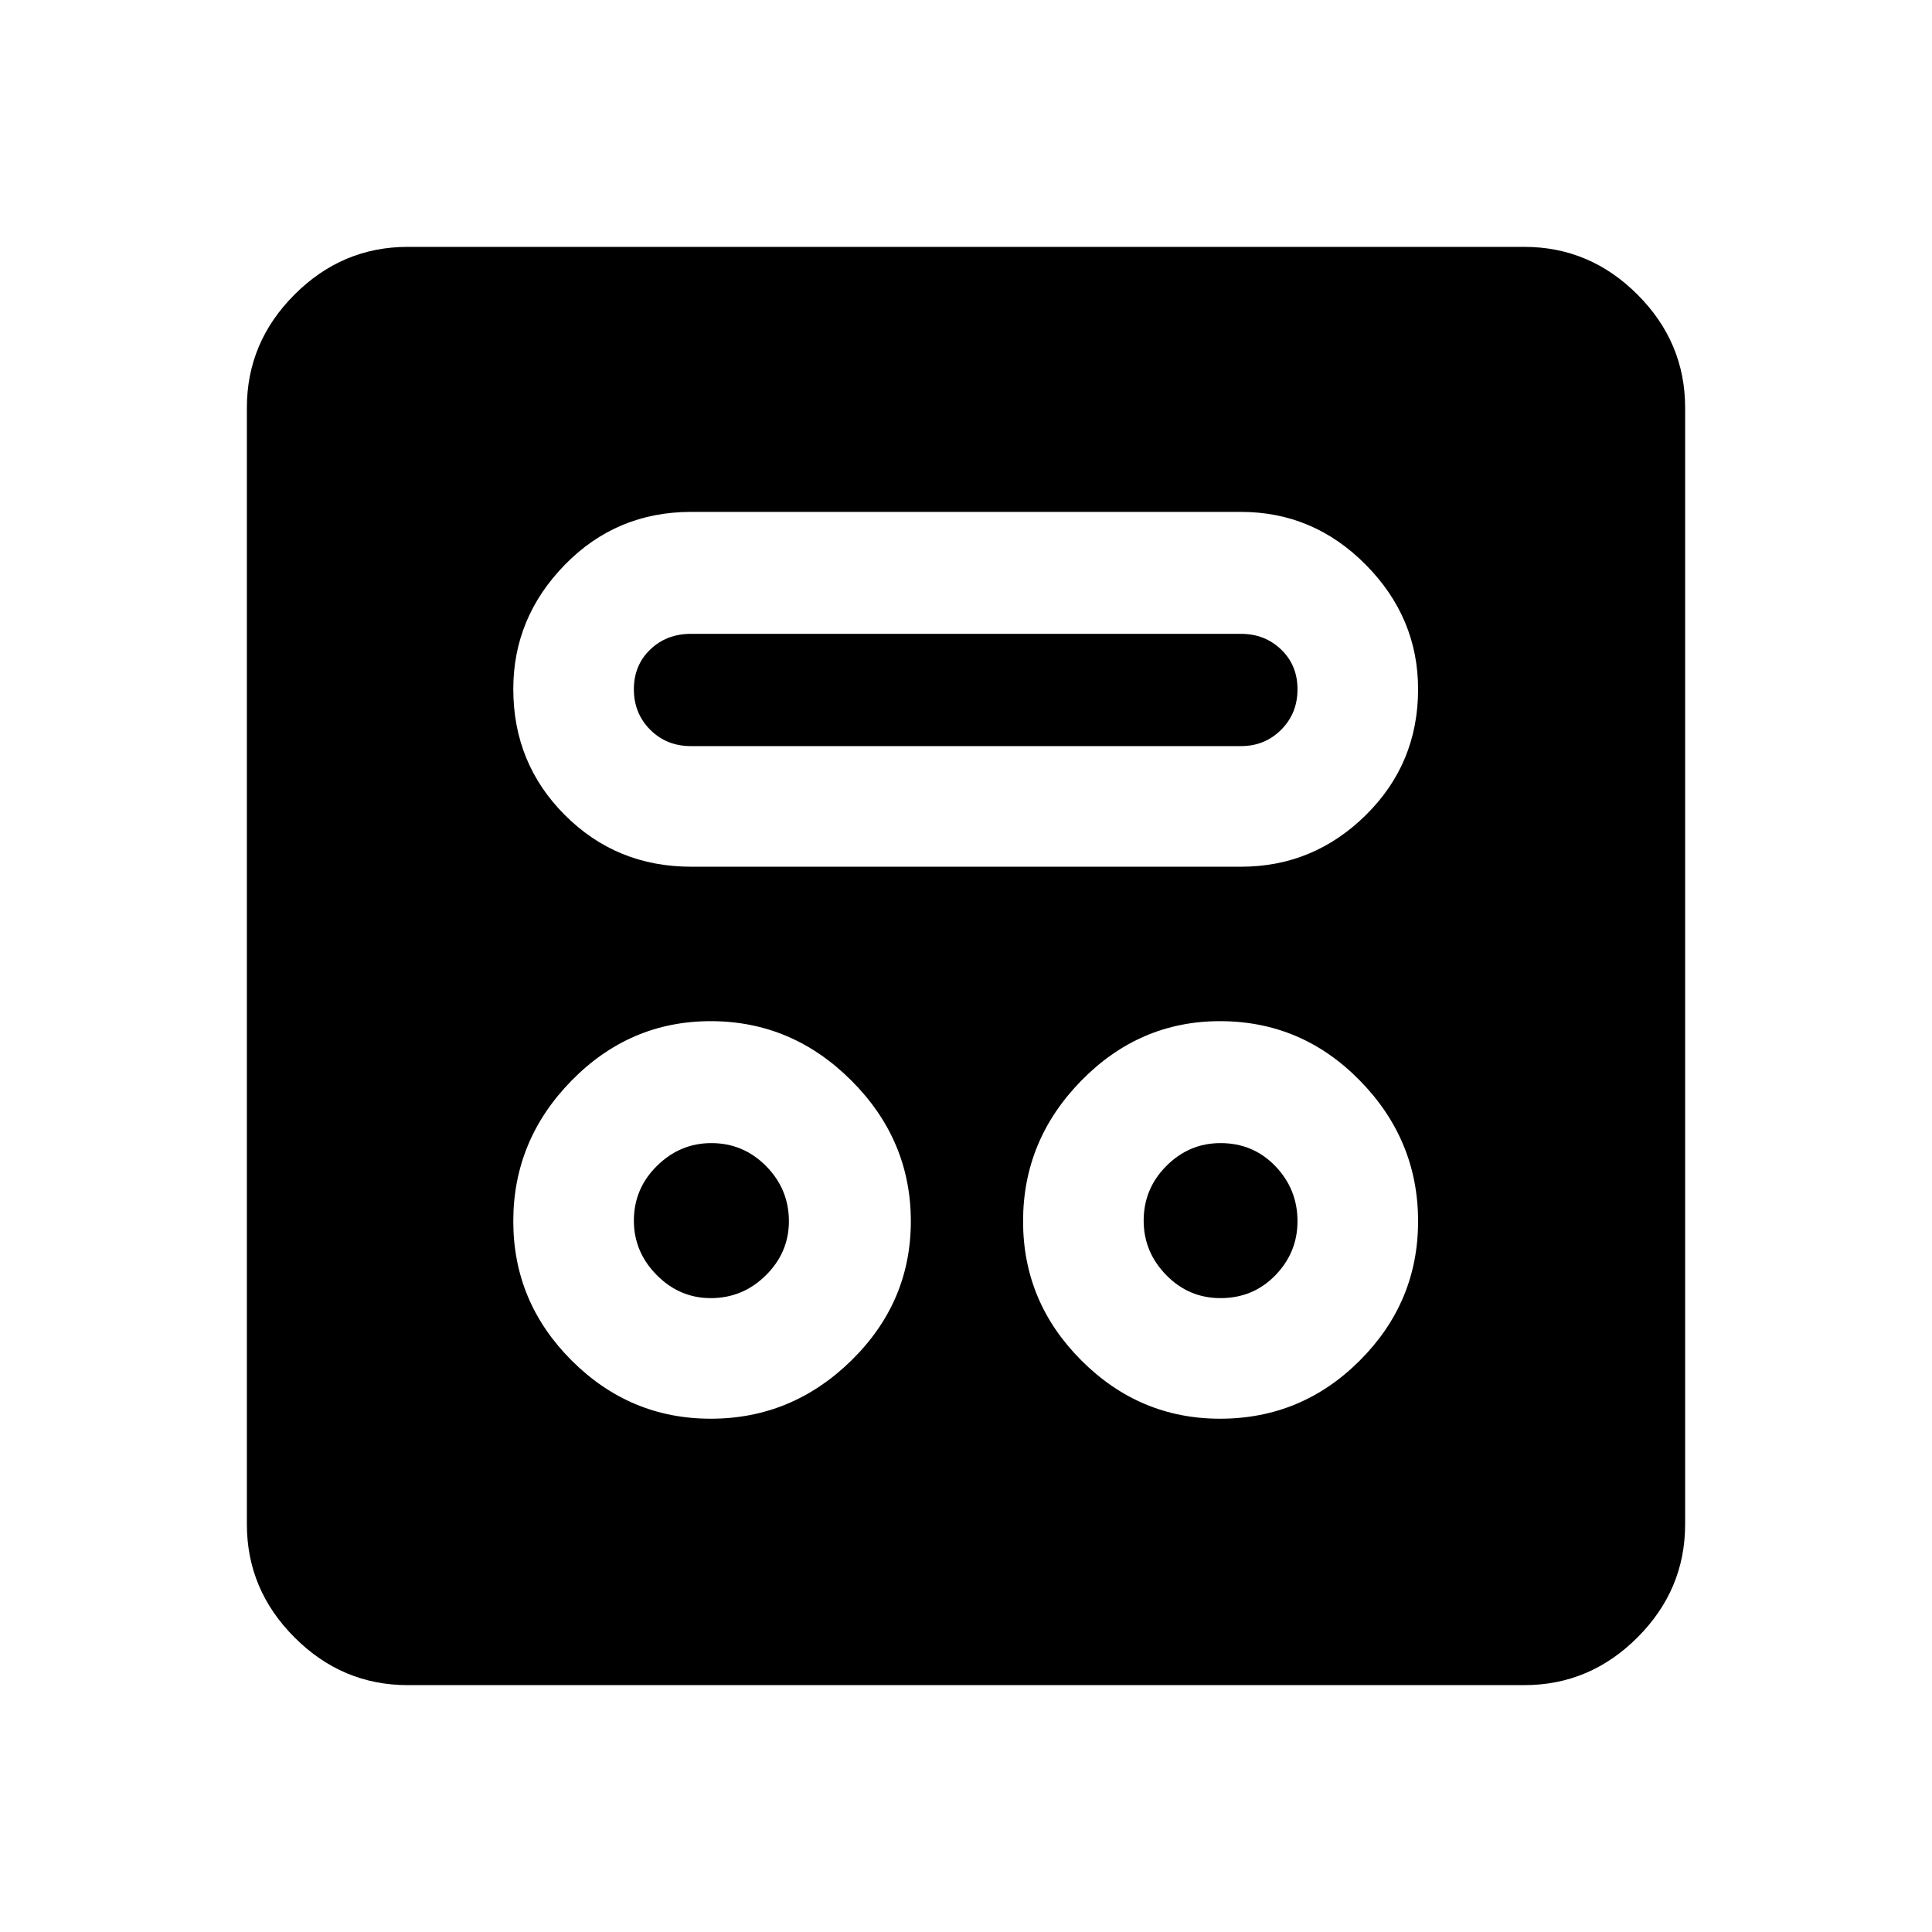 <svg xmlns="http://www.w3.org/2000/svg" height="40" viewBox="0 -960 960 960" width="40"><path d="M353.16-255.05q40.37 0 69.9-28.96 29.53-28.97 29.53-69.15 0-40.37-29.53-69.9-29.53-29.53-69.9-29.53-40.18 0-69.15 29.53-28.96 29.53-28.96 69.9 0 40.18 28.96 69.15 28.97 28.96 69.15 28.96Zm253.05 0q40.6 0 69.52-28.96 28.91-28.97 28.91-69.15 0-40.37-28.91-69.9-28.92-29.53-69.52-29.53-39.93 0-68.89 29.53t-28.96 69.9q0 40.18 28.96 69.15 28.96 28.96 68.89 28.96Zm-253.03-59.92q-15.53 0-26.87-11.48-11.34-11.48-11.34-27.01 0-15.91 11.48-27.23Q337.93-392 353.46-392q15.91 0 27.23 11.45Q392-369.09 392-353.18q0 15.53-11.45 26.87-11.46 11.34-27.37 11.34Zm253.3 0q-15.84 0-27.02-11.48t-11.18-27.01q0-15.91 11.32-27.23Q590.91-392 606.48-392q16.21 0 27.23 11.45 11.01 11.46 11.01 27.37 0 15.53-11.01 26.87-11.02 11.34-27.23 11.34ZM343.42-529.33h273.2q36.03 0 62.02-25.63 26-25.62 26-62.56 0-35.61-26-61.86-25.99-26.26-62.02-26.26h-273.2q-37.07 0-62.72 26.24-25.65 26.25-25.65 61.78 0 36.98 25.65 62.64 25.65 25.65 62.72 25.65Zm-.09-59.93q-12.1 0-20.23-8.12-8.13-8.13-8.13-20.11 0-11.97 8.13-19.77 8.13-7.79 20.23-7.79h273.29q11.84 0 19.97 7.79 8.13 7.8 8.13 19.77 0 11.98-8.13 20.11-8.13 8.12-19.97 8.12H343.33ZM202.57-122.67q-32.52 0-56.21-23.69-23.69-23.69-23.69-56.21v-554.86q0-32.52 23.69-56.21 23.69-23.69 56.21-23.69h554.86q32.52 0 56.21 23.69 23.69 23.69 23.69 56.21v554.86q0 32.52-23.69 56.21-23.69 23.69-56.21 23.69H202.57Z"/></svg>